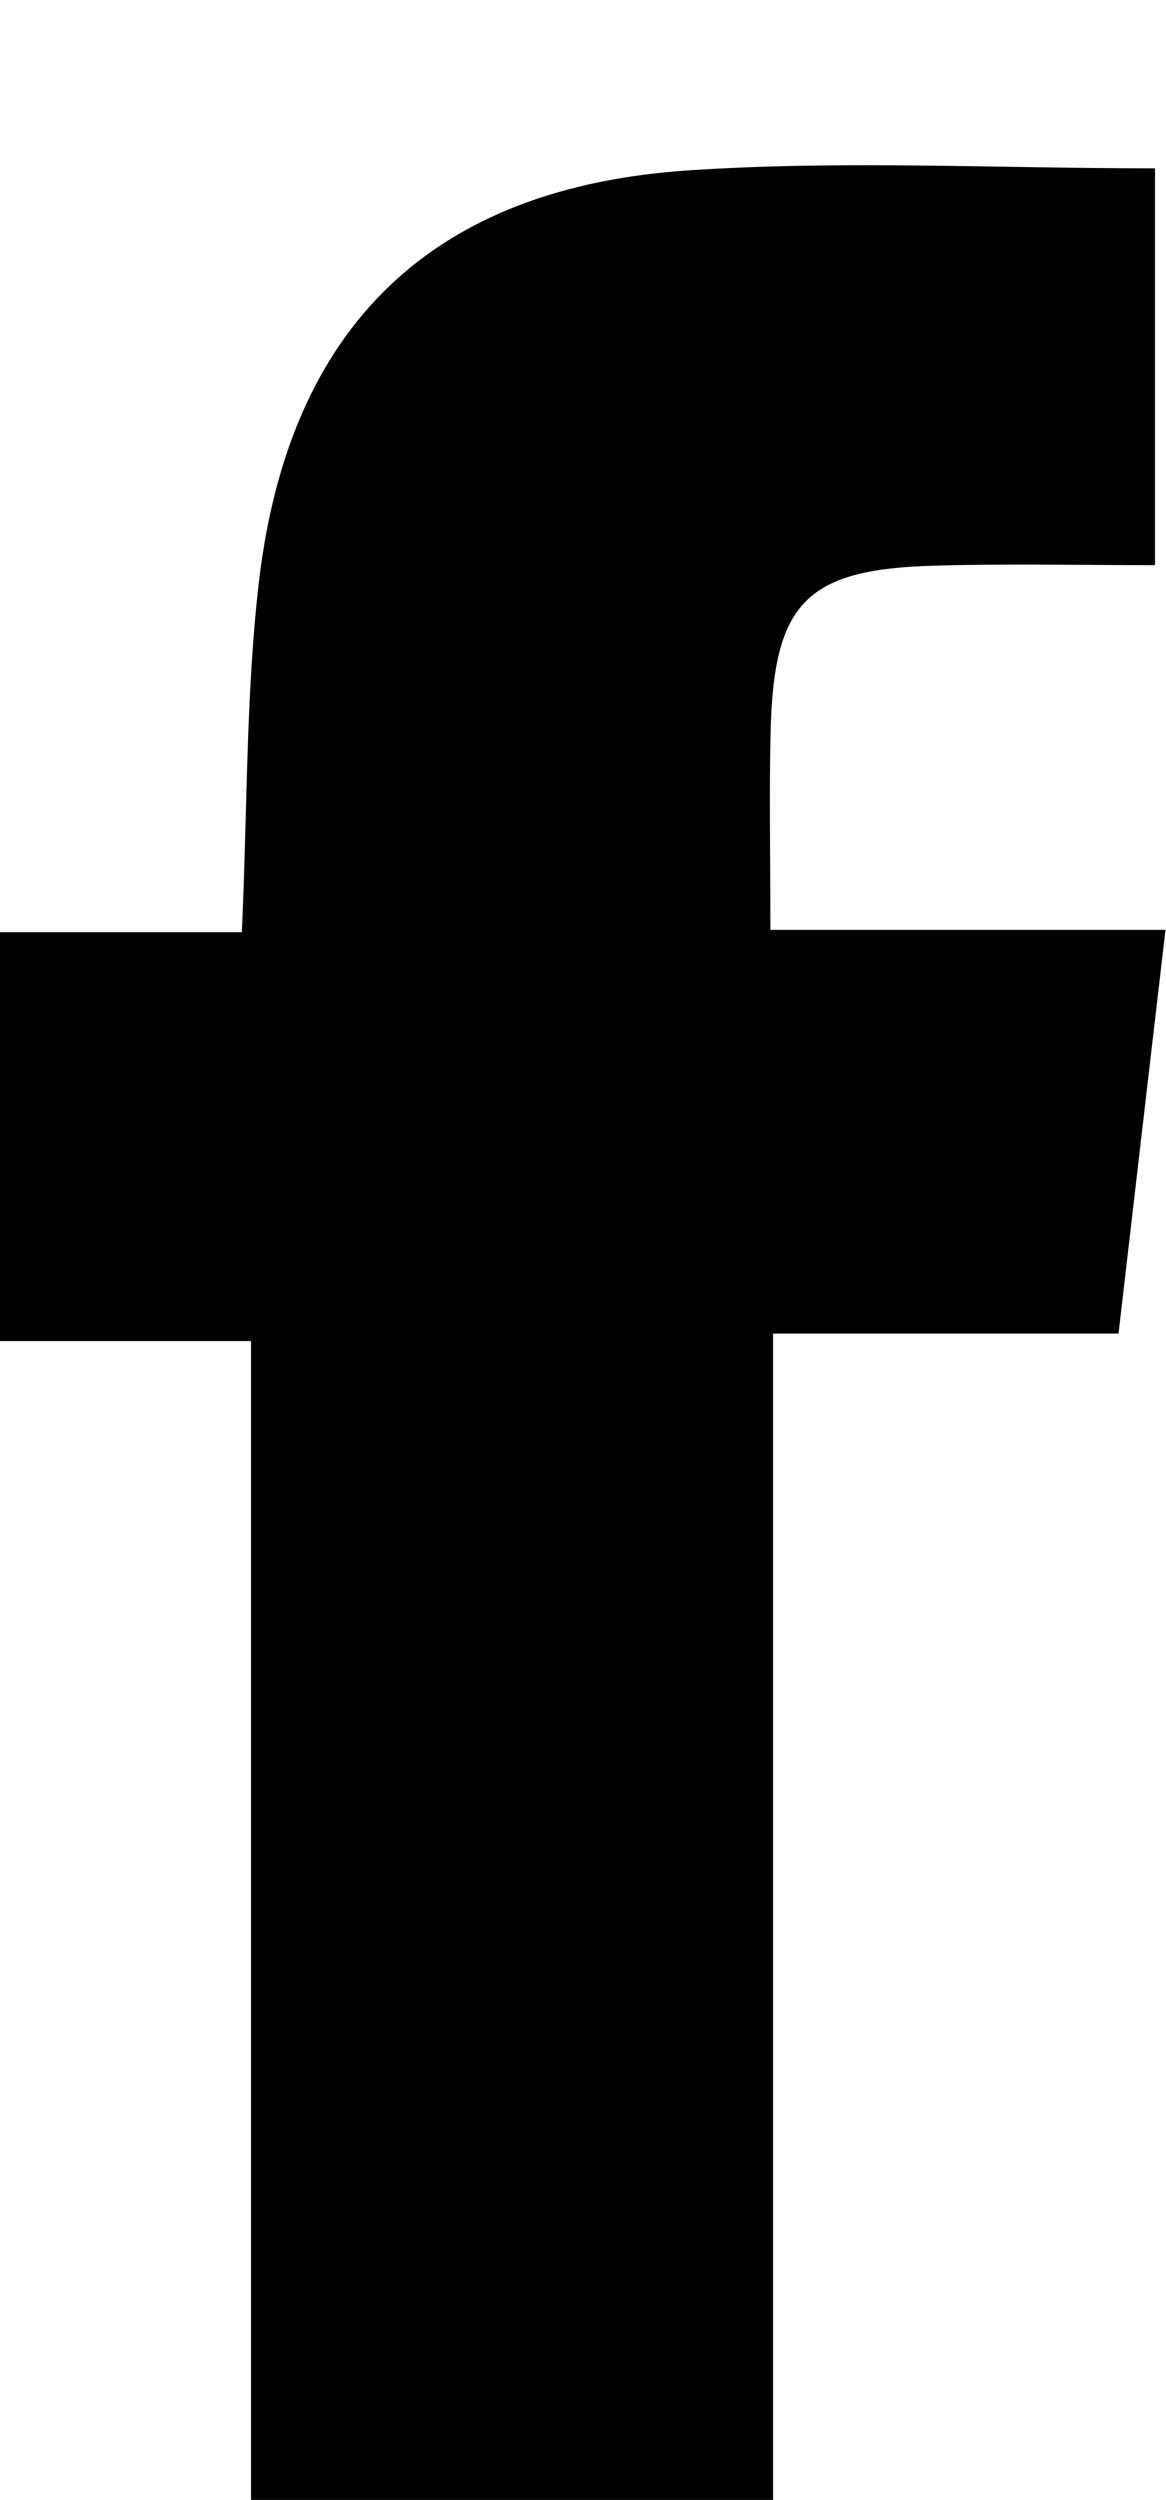 <?xml version="1.0" encoding="UTF-8"?>
<svg width="7px" height="15px" viewBox="0 0 7 15" version="1.1" xmlns="http://www.w3.org/2000/svg" xmlns:xlink="http://www.w3.org/1999/xlink">
    <title>facebook</title>
    <g id="Page-1" stroke="none" stroke-width="1" fill="none" fill-rule="evenodd">
        <g id="main" transform="translate(-1235, -734)" fill="#000000">
            <g id="social-media" transform="translate(0, 661)">
                <g id="Group-4">
                    <path d="M1236.507,87.999 L1236.507,81.046 L1234.999,81.046 L1234.999,78.593 L1236.452,78.593 C1236.486,77.844 1236.476,77.159 1236.555,76.485 C1236.737,74.955 1237.595,74.123 1239.138,74.022 C1240.051,73.961 1240.971,74.01 1241.934,74.01 L1241.934,76.391 C1241.507,76.391 1241.058,76.381 1240.61,76.394 C1239.847,76.414 1239.648,76.613 1239.627,77.368 C1239.617,77.741 1239.625,78.114 1239.625,78.579 L1241.997,78.579 C1241.897,79.434 1241.809,80.192 1241.715,81.001 L1239.641,81.001 L1239.641,87.999 L1236.507,87.999 Z" id="facebook"></path>
                </g>
            </g>
        </g>
    </g>
</svg>